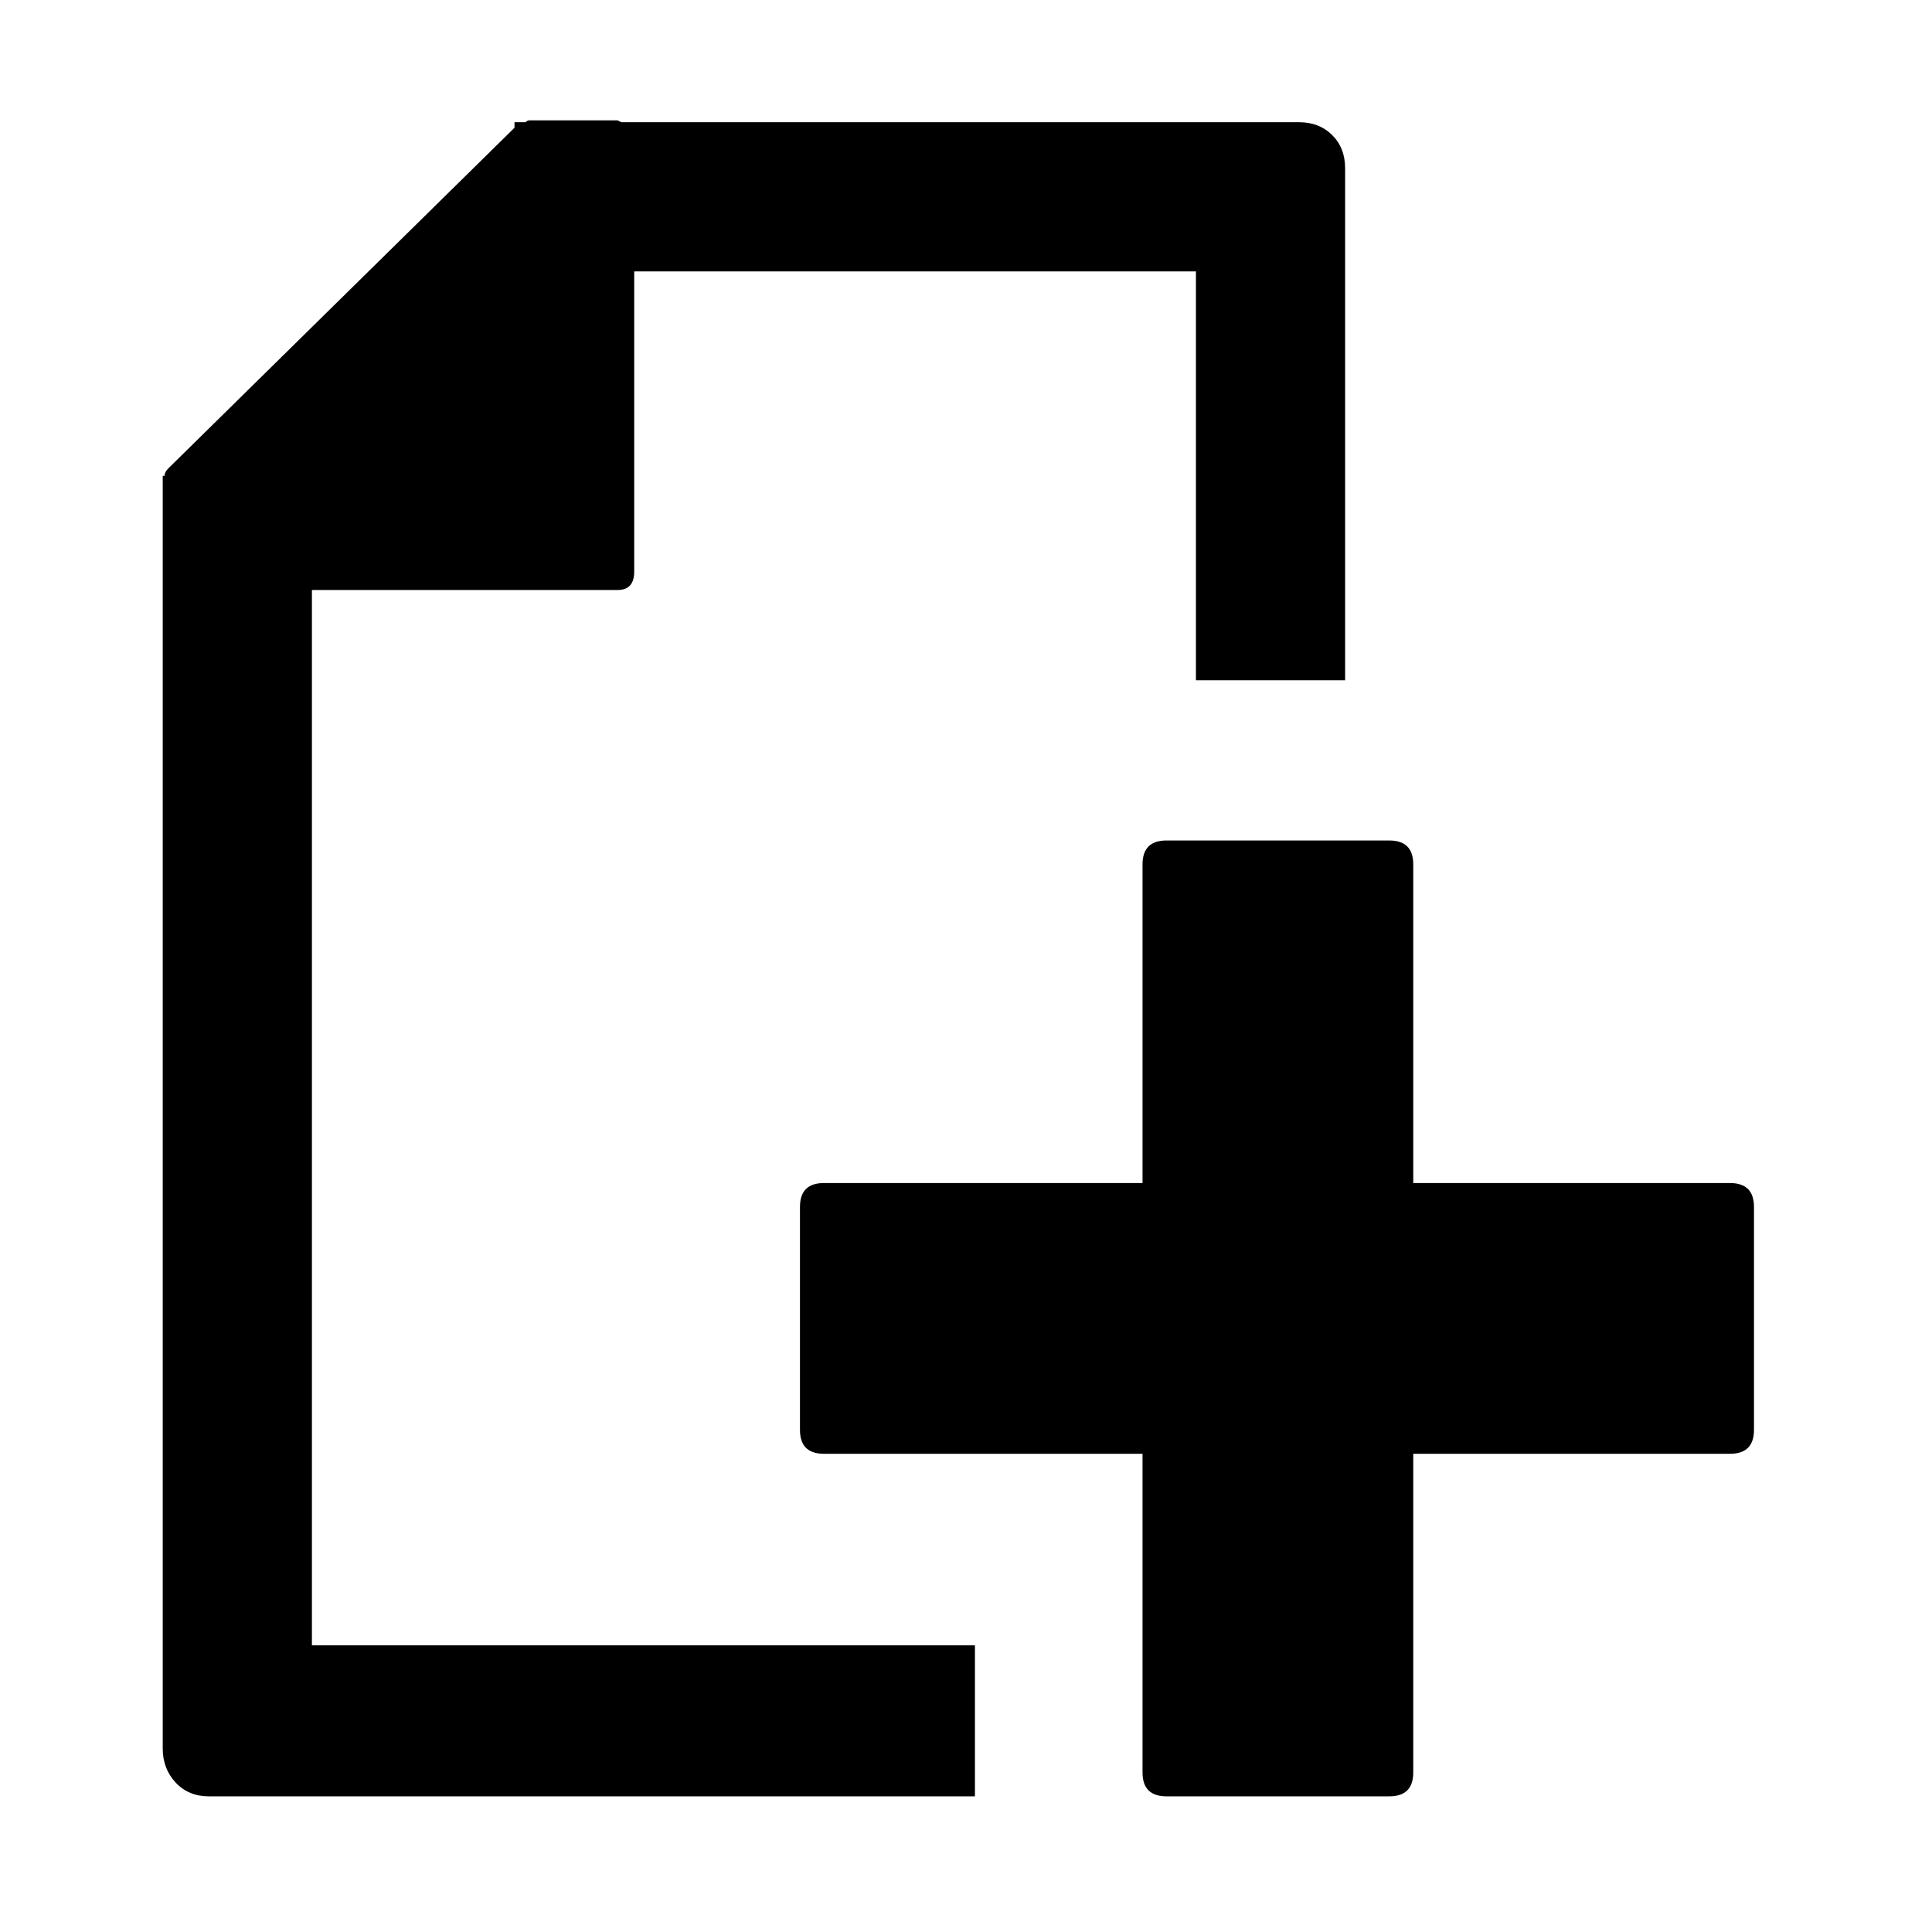 <svg version="1.1" xmlns="http://www.w3.org/2000/svg" viewBox="-40 -40 642 642"><path d="M63.648,506.736h220.32v50.186H29.376c-4.488,0-8.16-1.531-11.016-4.59c-2.856-3.062-4.284-6.834-4.284-11.322V149.94v-29.988v-1.836h0.612c0-0.816,0.408-1.632,1.224-2.448L130.968,2.448V0.612h3.672C135.048,0.204,135.456,0,135.864,0h29.376l1.224,0.612H391.68c4.485,0,8.16,1.428,11.016,4.284c2.856,2.856,4.284,6.528,4.284,11.016v170.136h-49.572V50.184h-186.66v99.756c0,4.08-1.836,6.12-5.508,6.12H63.648V506.736z M534.889,353.125H429.624V247.248c0-5.304-2.649-7.956-7.956-7.956h-74.052c-5.304,0-7.956,2.652-7.956,7.956v105.877H233.784c-5.304,0-7.956,2.648-7.956,7.955v74.053c0,5.303,2.652,7.955,7.956,7.955H339.66v105.877c0,5.303,2.652,7.955,7.956,7.955h74.052c5.307,0,7.956-2.652,7.956-7.955V443.088H534.89c5.304,0,7.956-2.652,7.956-7.955V361.08C542.845,355.775,540.192,353.125,534.889,353.125z"/></svg>